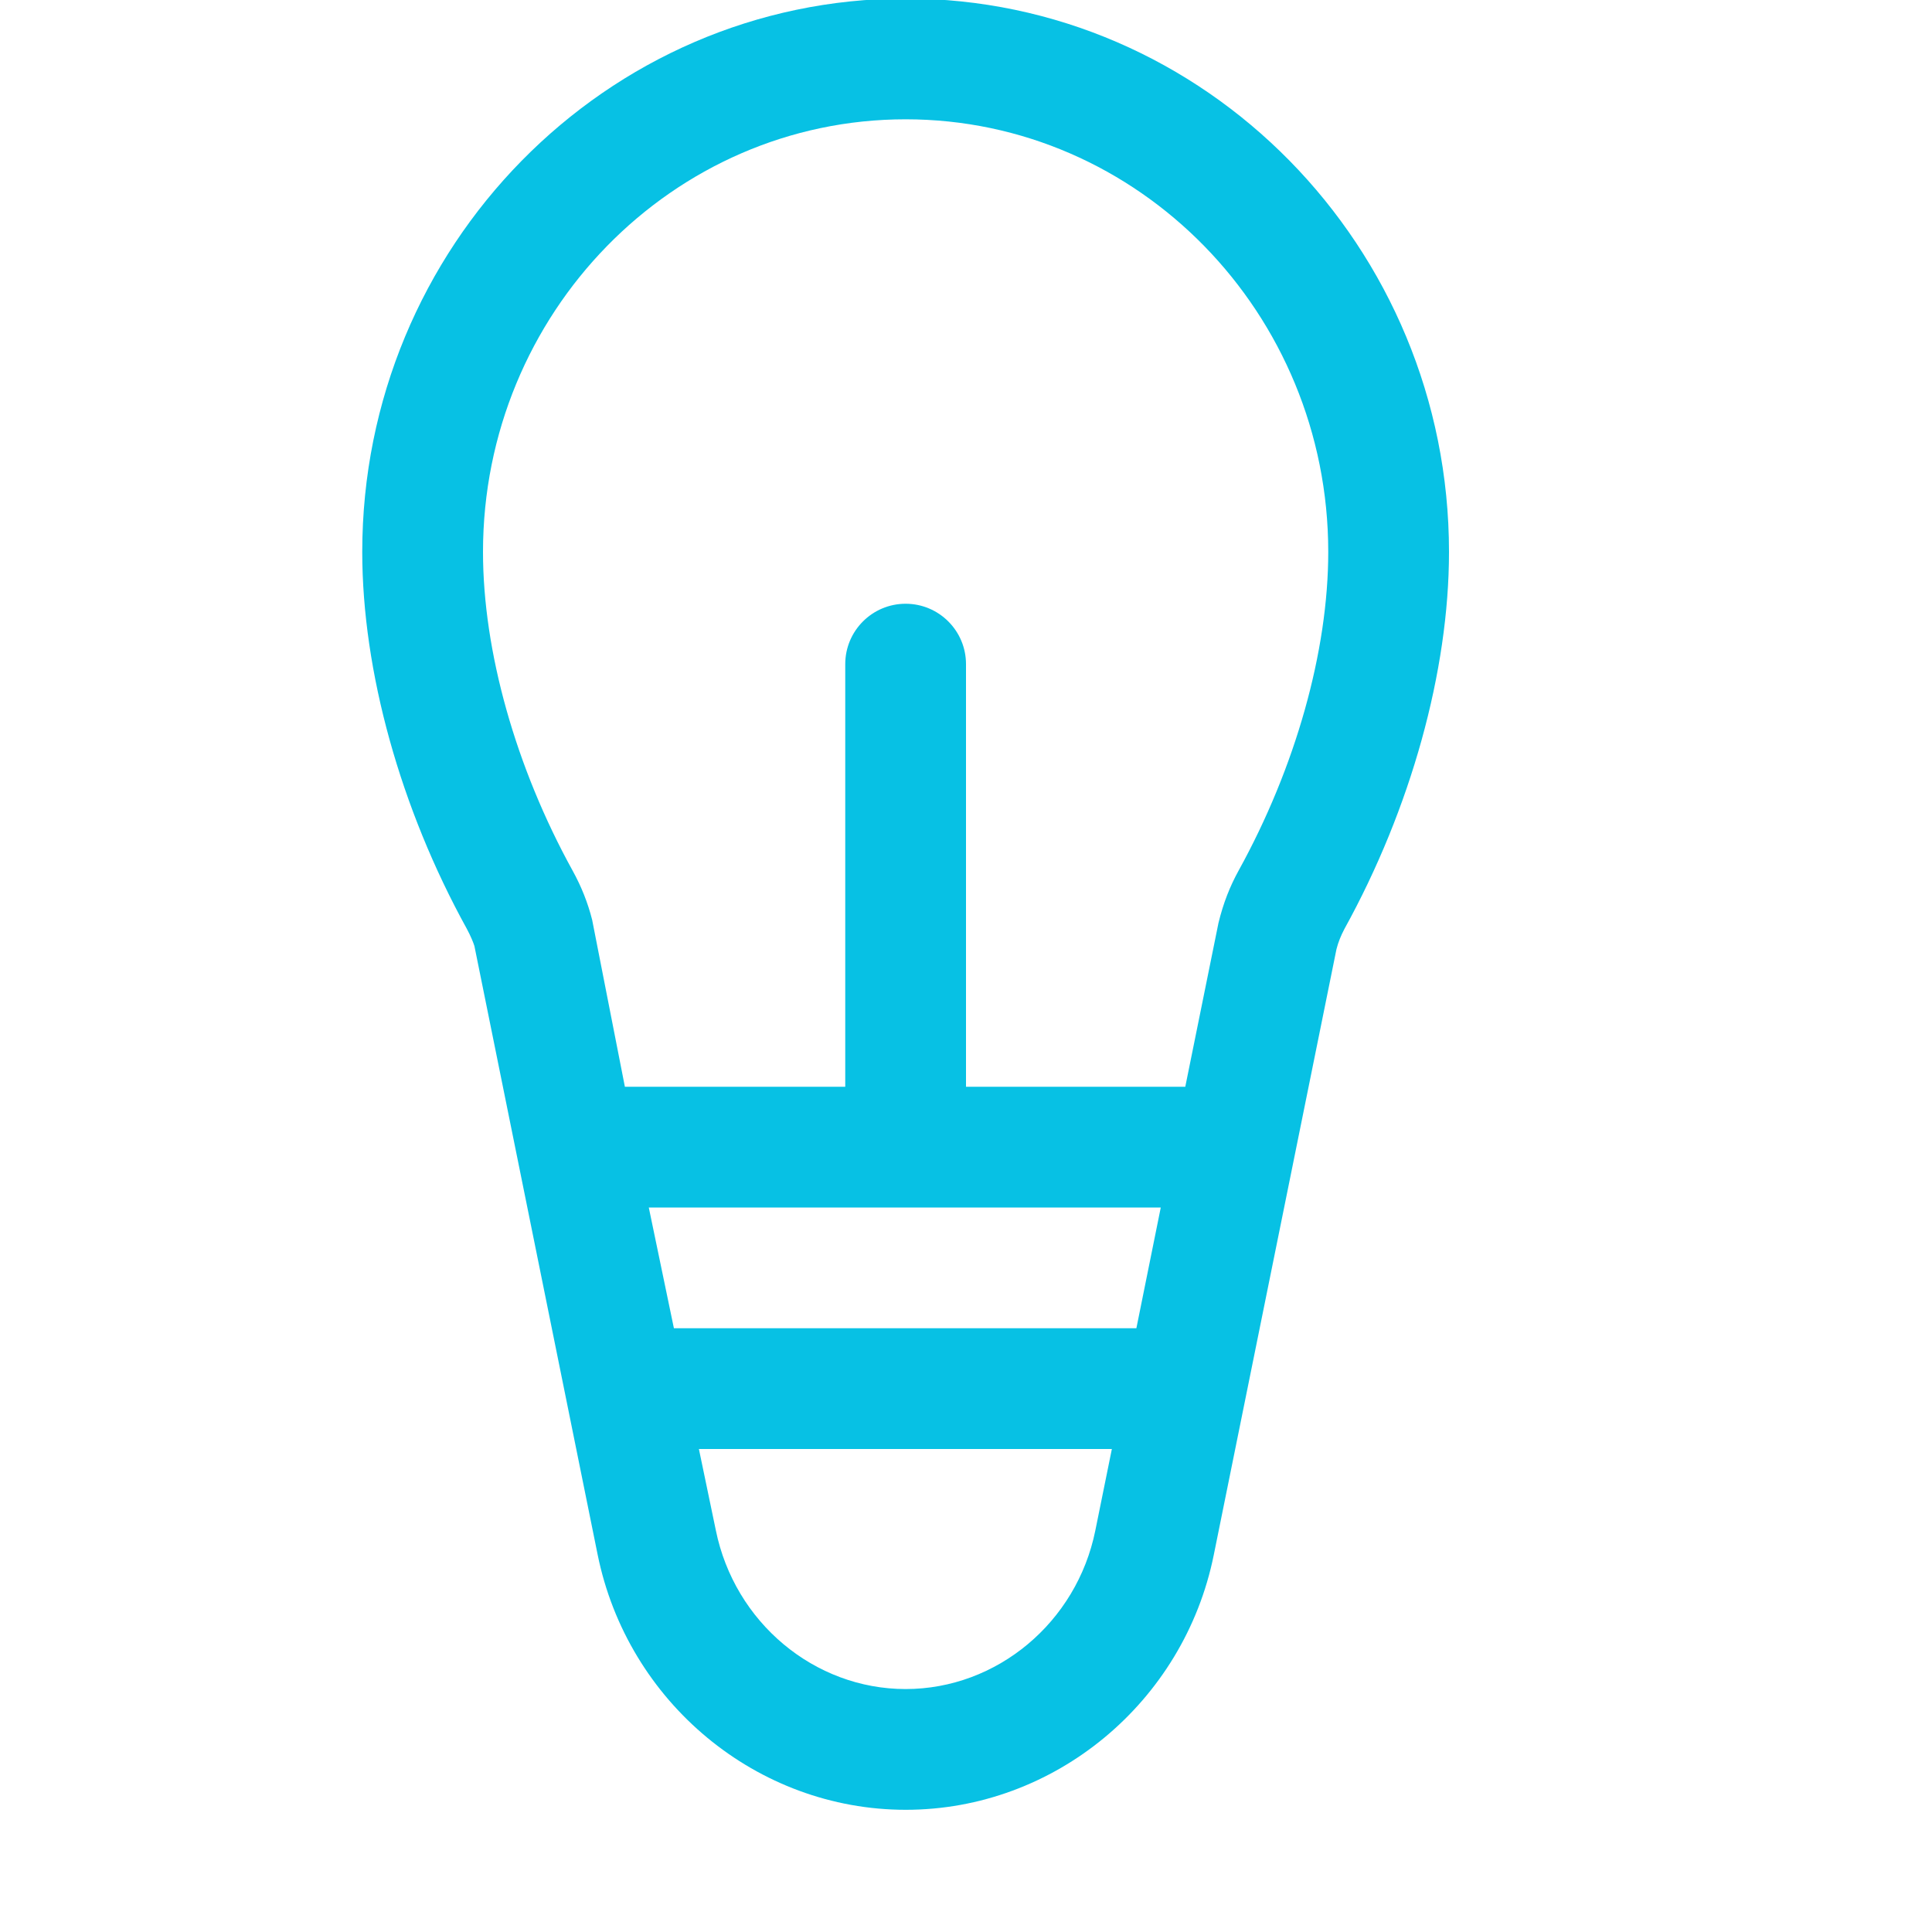 <?xml version="1.0" encoding="utf-8"?>
<!-- Generator: Adobe Illustrator 21.0.2, SVG Export Plug-In . SVG Version: 6.00 Build 0)  -->
<svg version="1.1" xmlns="http://www.w3.org/2000/svg" xmlns:xlink="http://www.w3.org/1999/xlink" x="0px" y="0px"
	 viewBox="0 0 16 16" style="enable-background:new 0 0 16 16;" xml:space="preserve">
<style type="text/css">
	.st0{fill:#444444;}
	.st1{fill:#07C1E4;}
	.st2{fill:#FFFFFF;}
	.st3{opacity:0.48;}
	.st4{opacity:0.16;fill:#444444;}
	.st5{opacity:0.06;fill:#444444;}
	.st6{opacity:0.08;fill:#444444;}
	.st7{fill:#D6F7FD;}
</style>
<g id="Layer_1">
</g>
<g id="Layer_2">
	<path class="st1" d="M7.5-0.012c-2.481,0-4.5,2.056-4.5,4.583c0,0.987,0.316,2.124,0.866,3.121
		C3.897,7.75,3.92,7.805,3.929,7.835l1.02,5.038c0.248,1.226,1.321,2.115,2.552,2.115s2.304-0.889,2.551-2.111
		l1.016-5.016c0.014-0.056,0.036-0.111,0.066-0.168C11.684,6.696,12,5.558,12,4.571C12,2.044,9.981-0.012,7.5-0.012
		z M9.071,12.675c-0.154,0.761-0.815,1.313-1.571,1.313s-1.417-0.552-1.572-1.316L5.788,12H9.208L9.071,12.675z
		 M9.411,11H5.581l-0.208-1h4.24L9.411,11z M10.257,7.211c-0.072,0.131-0.126,0.268-0.166,0.432L9.816,9H8V5.5
		C8,5.224,7.776,5,7.5,5S7,5.224,7,5.5V9H5.175L4.904,7.618C4.869,7.479,4.815,7.342,4.742,7.21
		C4.271,6.356,4,5.394,4,4.571c0-1.976,1.57-3.583,3.5-3.583S11,2.595,11,4.571C11,5.394,10.729,6.356,10.257,7.211z"/>
</g>
</svg>
